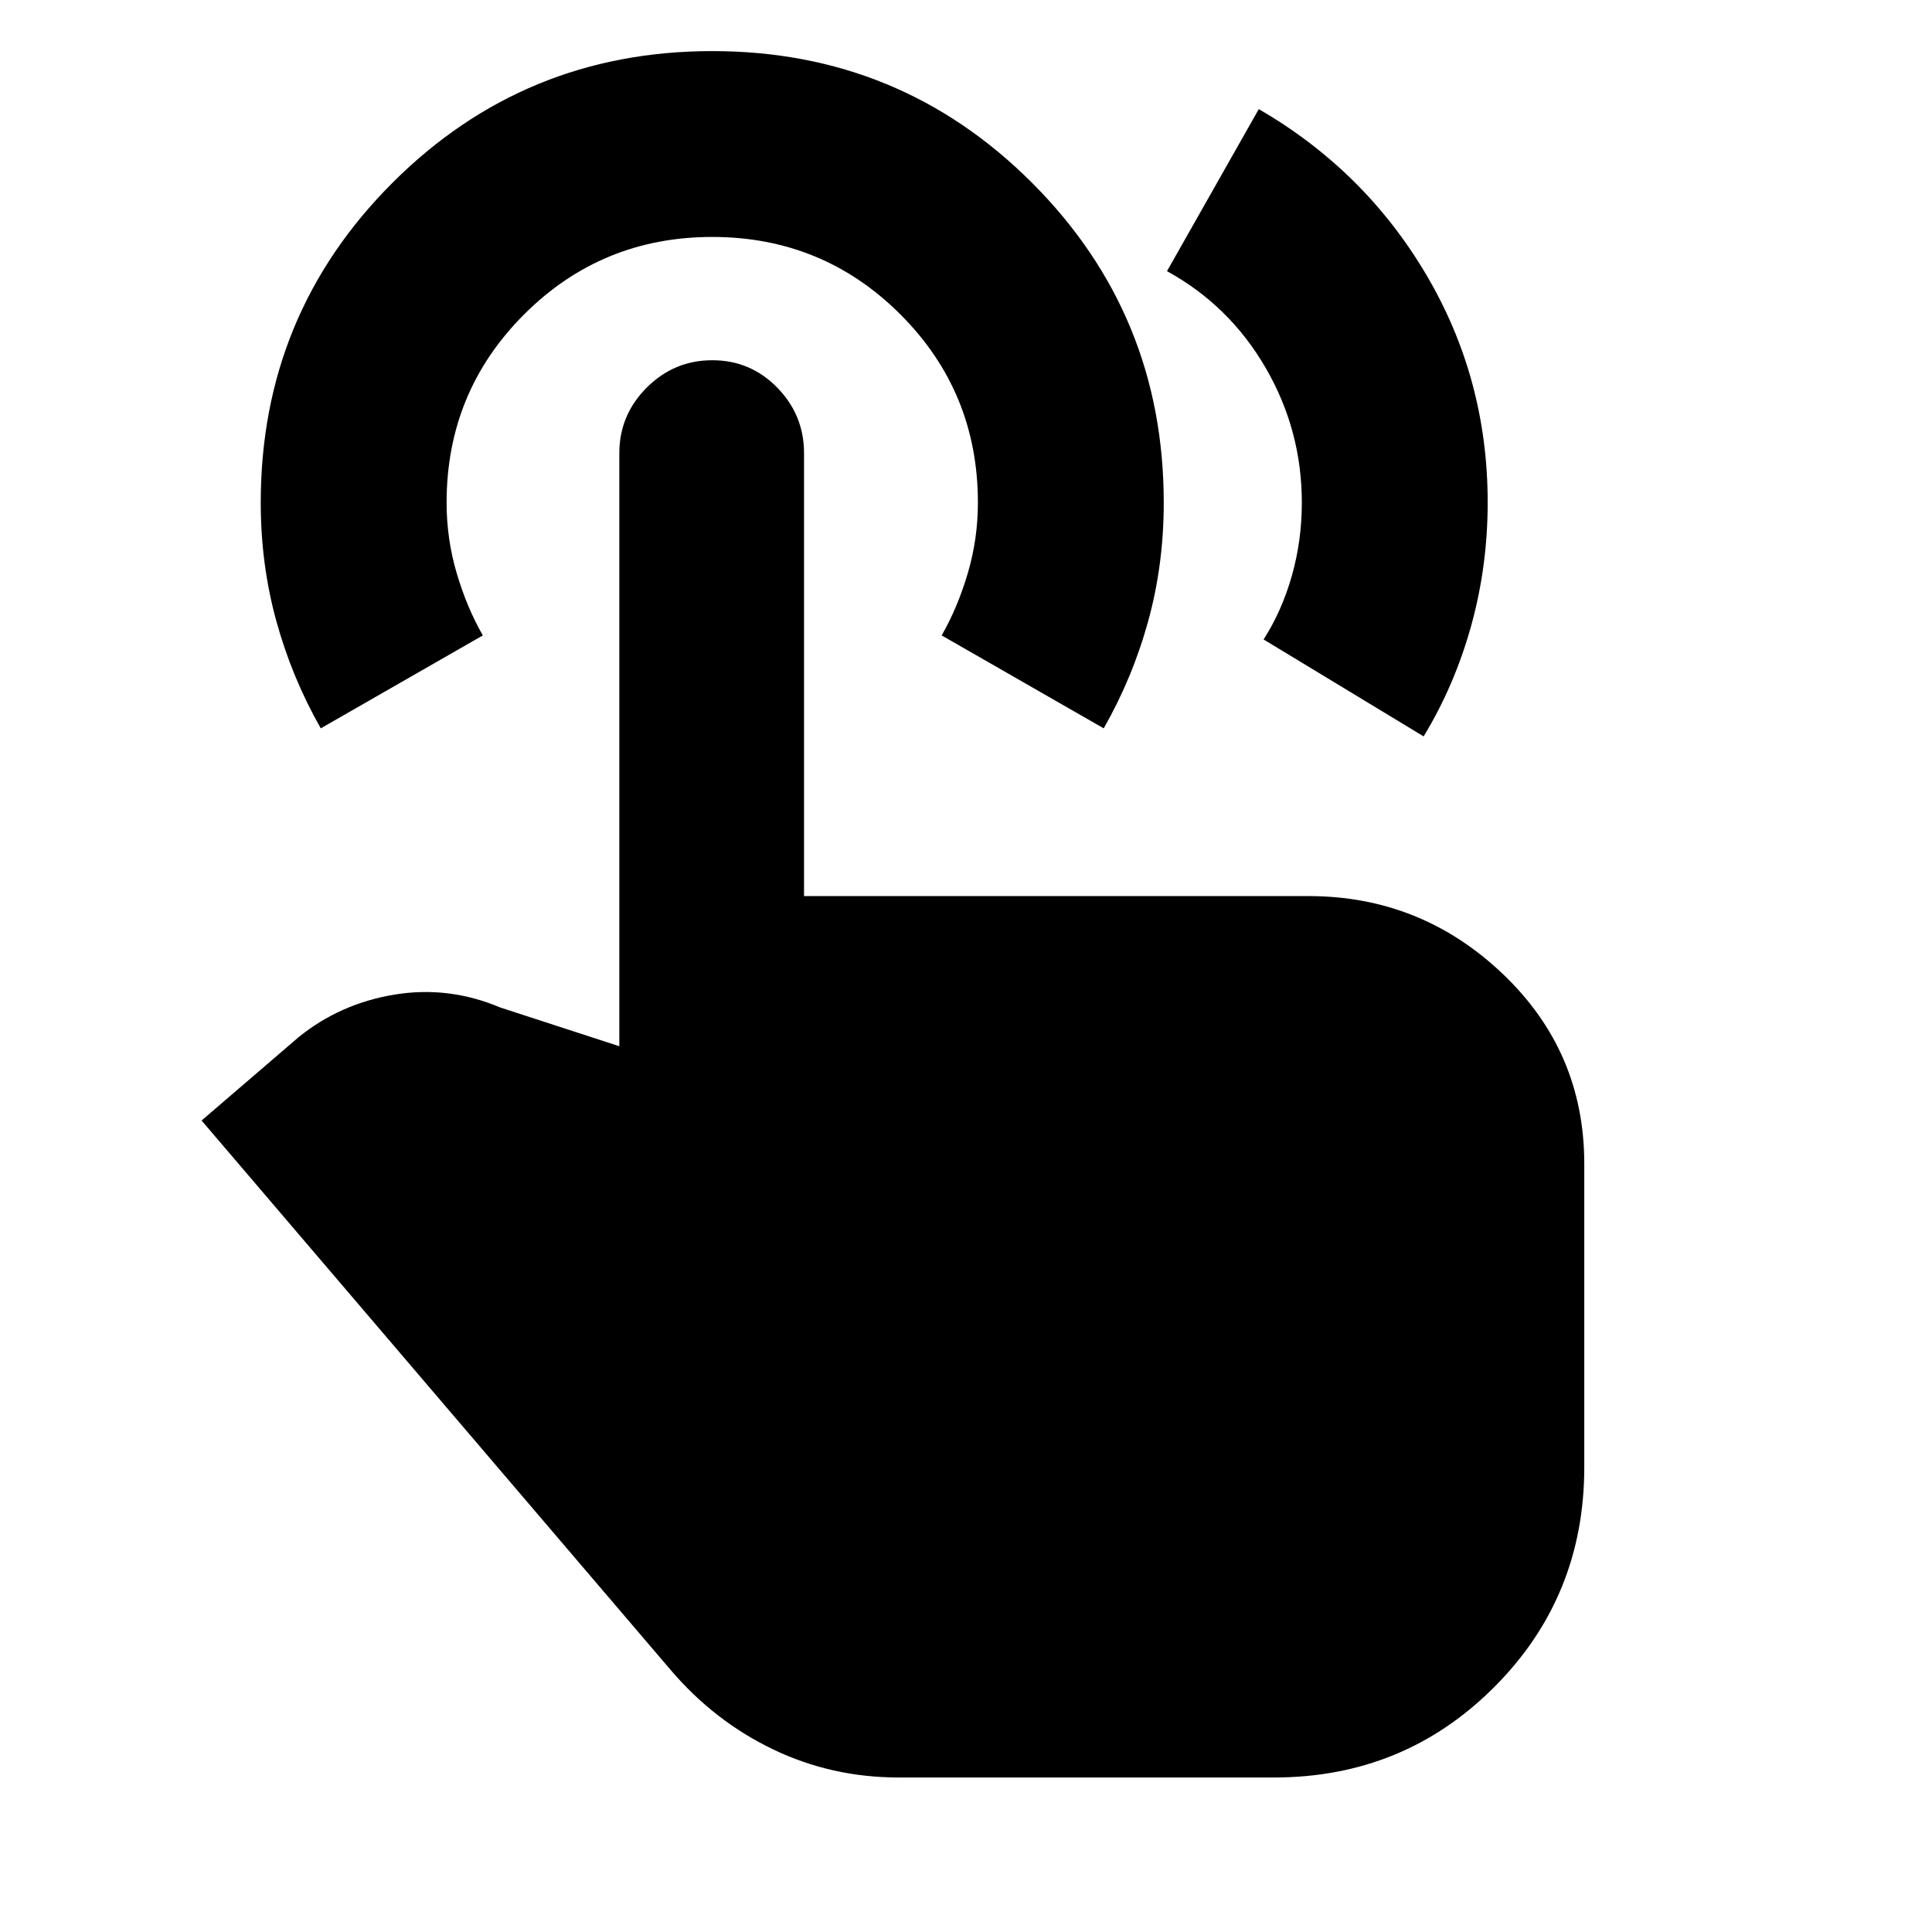 <svg xmlns="http://www.w3.org/2000/svg" height="20" viewBox="0 -960 960 960" width="20"><path d="m579.87-825.26 45.61-80.52q52.52 30.39 83.13 82.13 30.61 51.74 30.61 113.29 0 31.77-8.23 61.39-8.24 29.62-23.6 54.88l-79.52-48.17q9-14 14-31.5t5-36.5q0-36-18-67t-49-48ZM446.48-76.78q-33.26 0-62.37-13.98-29.1-13.98-50.72-39.28L100.17-403.22l48.22-41.43q20.65-16.7 47.59-21.13 26.93-4.44 52.58 6.39l59.18 19.26v-294.7q0-18.95 13.61-32.56Q334.96-781 353.93-781q18.98 0 32.28 13.61 13.31 13.61 13.31 32.56v220.09h250.7q55.82 0 96.41 38.59 40.59 38.59 40.59 94.41v150.78q0 64.53-44.83 109.35-44.82 44.83-109.35 44.83H446.48ZM159.39-598.09q-14.36-25.24-22.09-53.34-7.74-28.1-7.74-58.85 0-93.46 65.46-158.89 65.46-65.44 158.92-65.44 93.45 0 158.89 65.47 65.43 65.48 65.43 158.95 0 30.76-7.73 58.82-7.73 28.07-22.1 53.28l-80.52-46.17q8-14 13-31t5-35q0-55-38.5-93.5t-93.5-38.5q-55 0-93.5 38.5t-38.5 93.5q0 18 5 35t13 31l-80.52 46.17Z"/></svg>